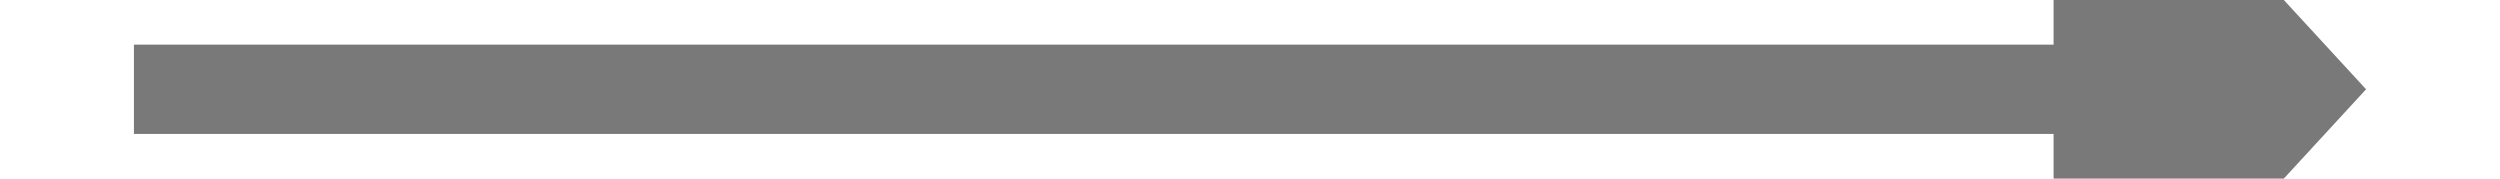﻿<?xml version="1.0" encoding="utf-8"?>
<svg version="1.1" xmlns:xlink="http://www.w3.org/1999/xlink" width="56px" height="4px" preserveAspectRatio="xMinYMid meet" viewBox="2030 1767  56 2" xmlns="http://www.w3.org/2000/svg">
  <path d="M 2076 1775.6  L 2083 1768  L 2076 1760.4  L 2076 1775.6  Z " fill-rule="nonzero" fill="#797979" stroke="none" />
  <path d="M 2033 1768  L 2077 1768  " stroke-width="2" stroke="#797979" fill="none" />
</svg>